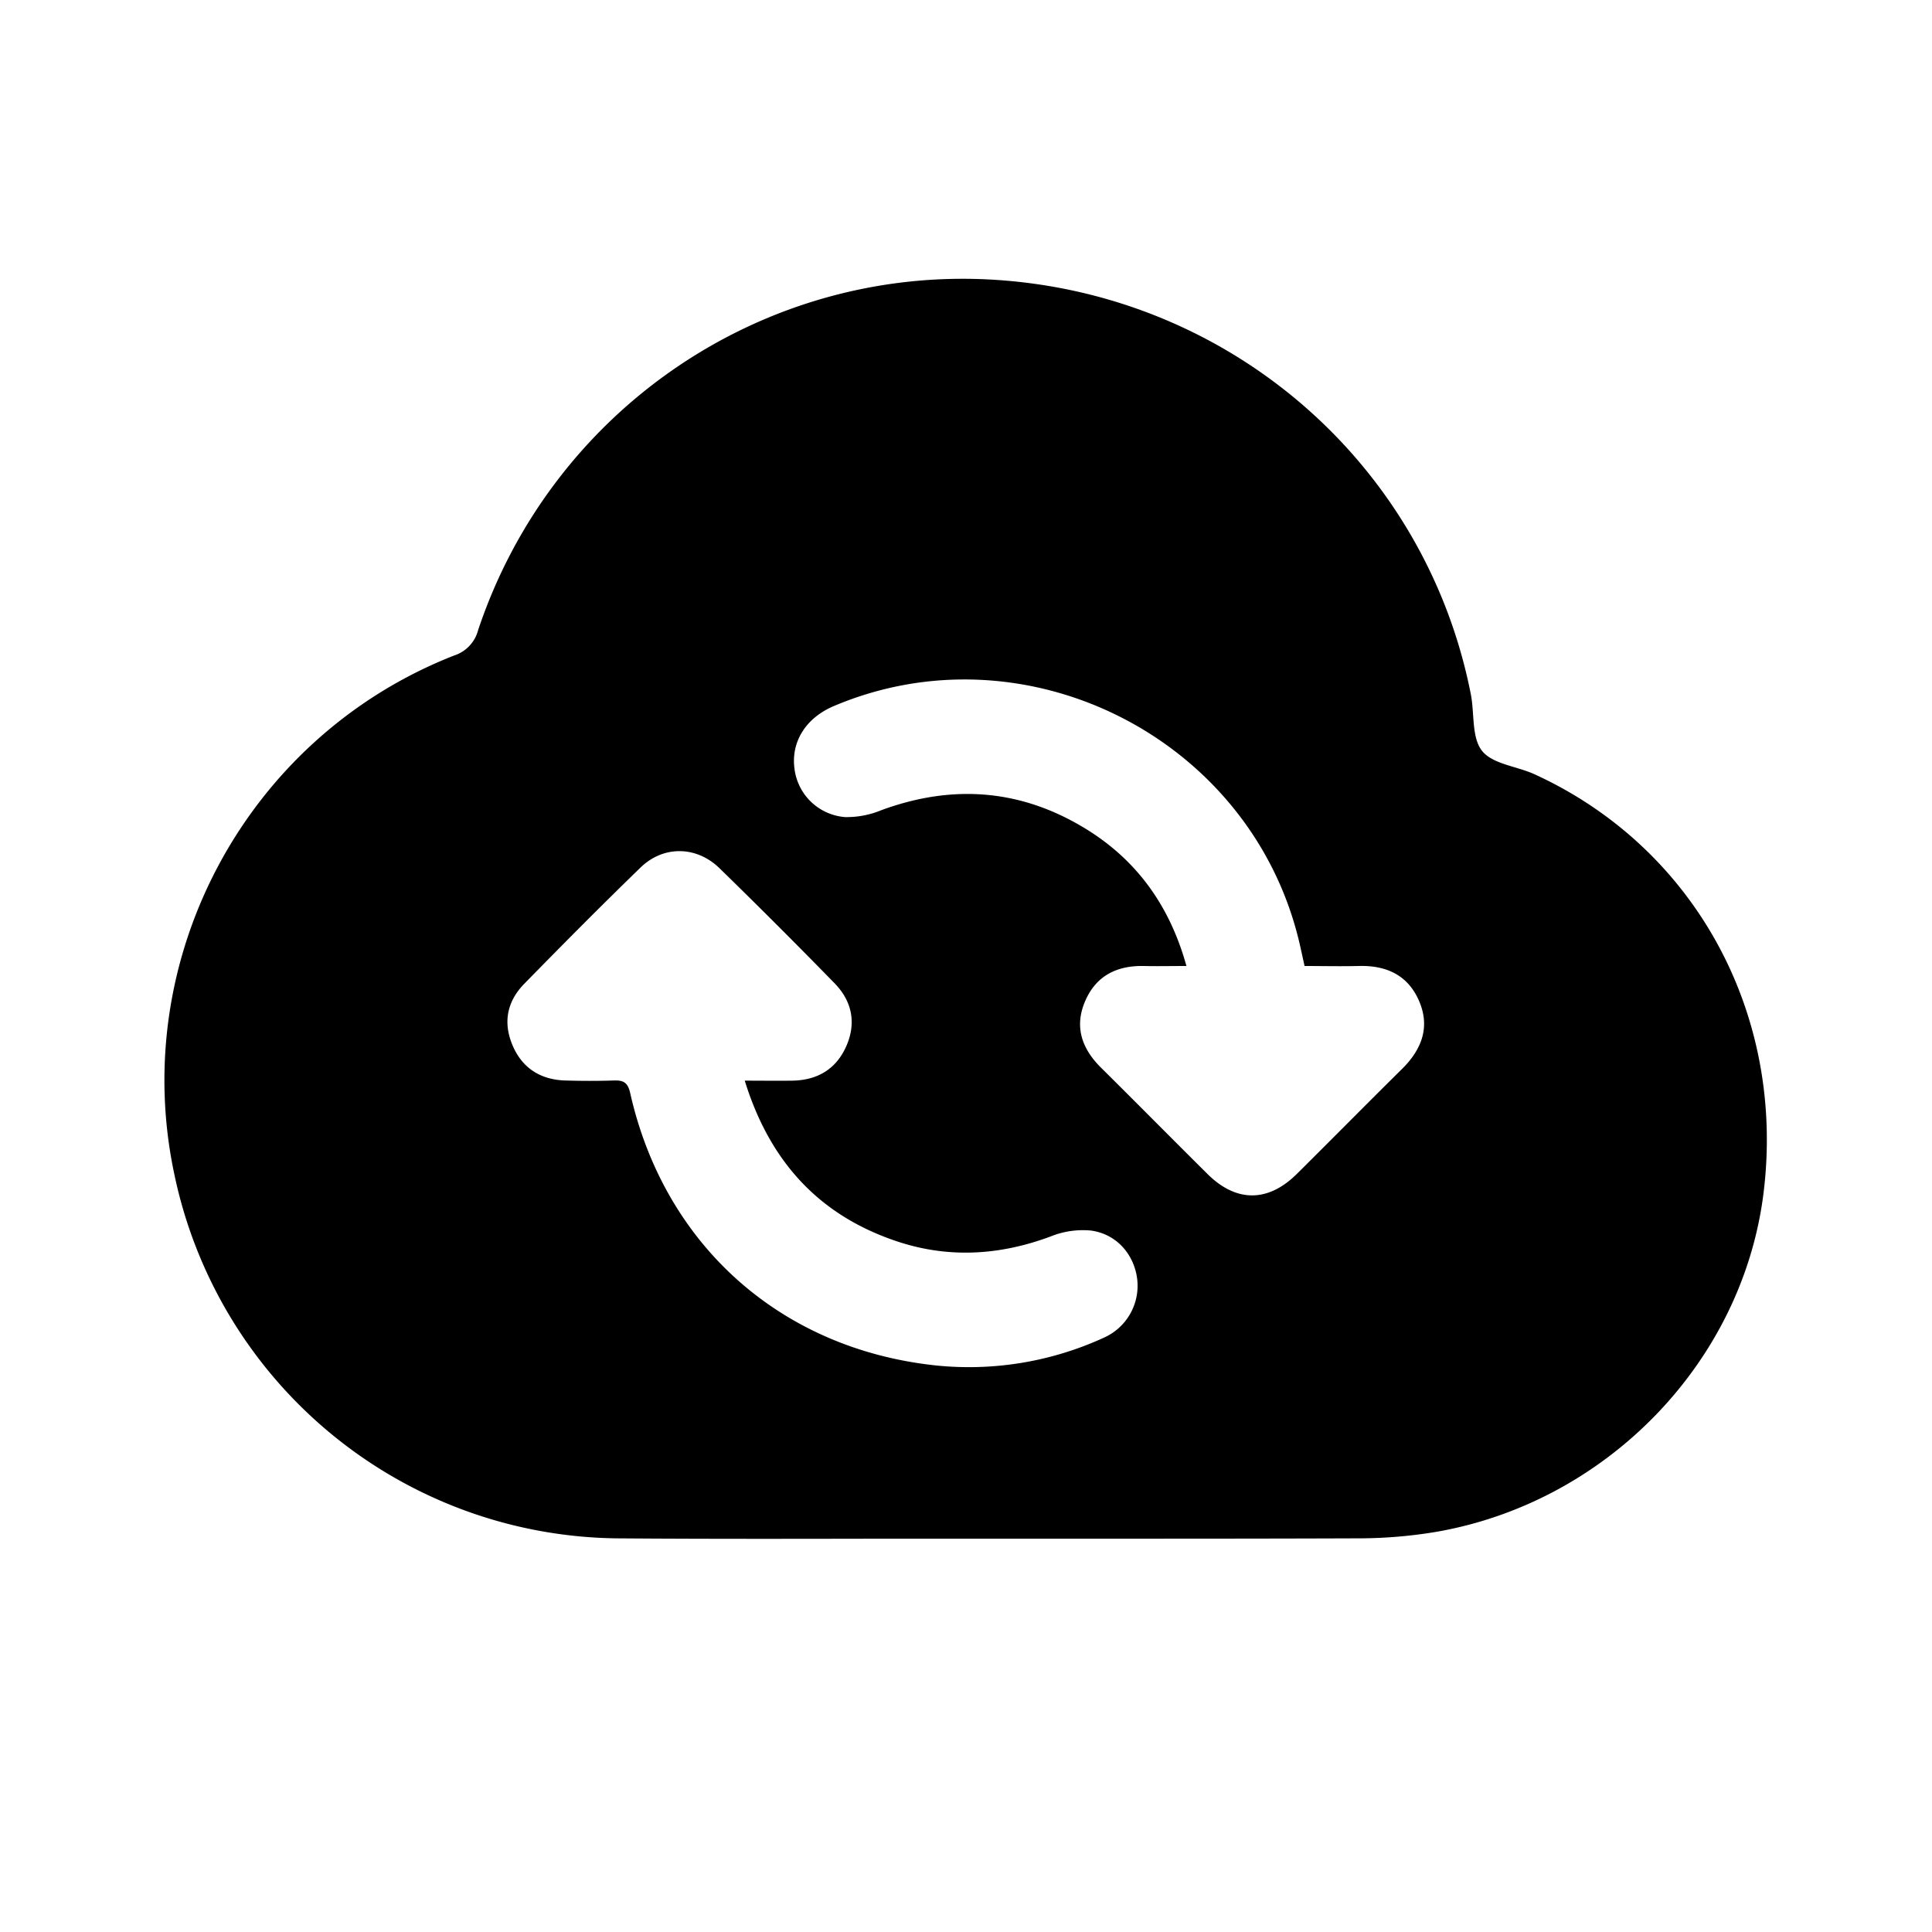<svg id="Layer_1" data-name="Layer 1" xmlns="http://www.w3.org/2000/svg" viewBox="0 0 500 500"><title>Artboard 1</title><path d="M397.18,200.4c-4.59-2.11-10.87-2.62-13.62-6.07s-1.93-9.69-2.91-14.66c-11.72-59.52-62.07-103.36-123.1-107.25-59.74-3.81-114.7,33.38-133.82,90.68a9.37,9.37,0,0,1-6.16,6.53C63.9,190.62,33.13,247.85,45.14,304A118.4,118.4,0,0,0,160.4,398.13c23.17.17,46.35.12,69.53.08l26.73,0,24.4,0c23.49,0,47,0,70.48-.09a122.29,122.29,0,0,0,20.23-1.69c44.12-7.7,79-43.85,84.58-87.27C462.28,262.7,438.79,219.46,397.18,200.4ZM285.62,346.22a83.7,83.7,0,0,1-43.29,7.17c-40.21-4.22-70.36-31.11-79.23-70.48-.64-2.87-1.83-3.36-4.32-3.28-4.16.14-8.32.12-12.48,0-6.48-.19-11.24-3.27-13.71-9.24s-1.27-11.34,3.11-15.81c9.92-10.14,19.91-20.21,30.09-30.08,5.91-5.73,14.47-5.6,20.42.2q15.07,14.69,29.77,29.76c4.51,4.61,5.67,10.24,3.07,16.21s-7.42,8.86-13.89,9c-3.84.06-7.68,0-12.42,0,6.49,21,19.28,34.89,39.46,41.61,13.35,4.44,26.65,3.61,39.84-1.34a22.28,22.28,0,0,1,10.24-1.48c6.73.87,11.35,6.29,12.05,12.79A14.71,14.71,0,0,1,285.62,346.22Zm77.17-69.52c-9.12,9-18.09,18.11-27.18,27.12-7.44,7.39-15.7,7.39-23.12,0-9.2-9.13-18.3-18.34-27.5-27.46-5-4.92-7-10.6-4.18-17.21S289,249.87,296,250c3.51.08,7,0,11.05,0-4.18-15.1-12.35-26.73-25-34.84-17-10.84-35.05-12.45-54-5.47a23.37,23.37,0,0,1-9.36,1.77,14.3,14.3,0,0,1-13.06-12.38c-1-7,2.86-13.25,10.14-16.34,49.47-21,107.3,7.94,120.26,60.19.52,2.09.95,4.2,1.59,7.07,4.55,0,9.27.11,14,0,7.17-.21,12.79,2.37,15.67,9.13S367.89,271.68,362.79,276.7Z"/></svg>